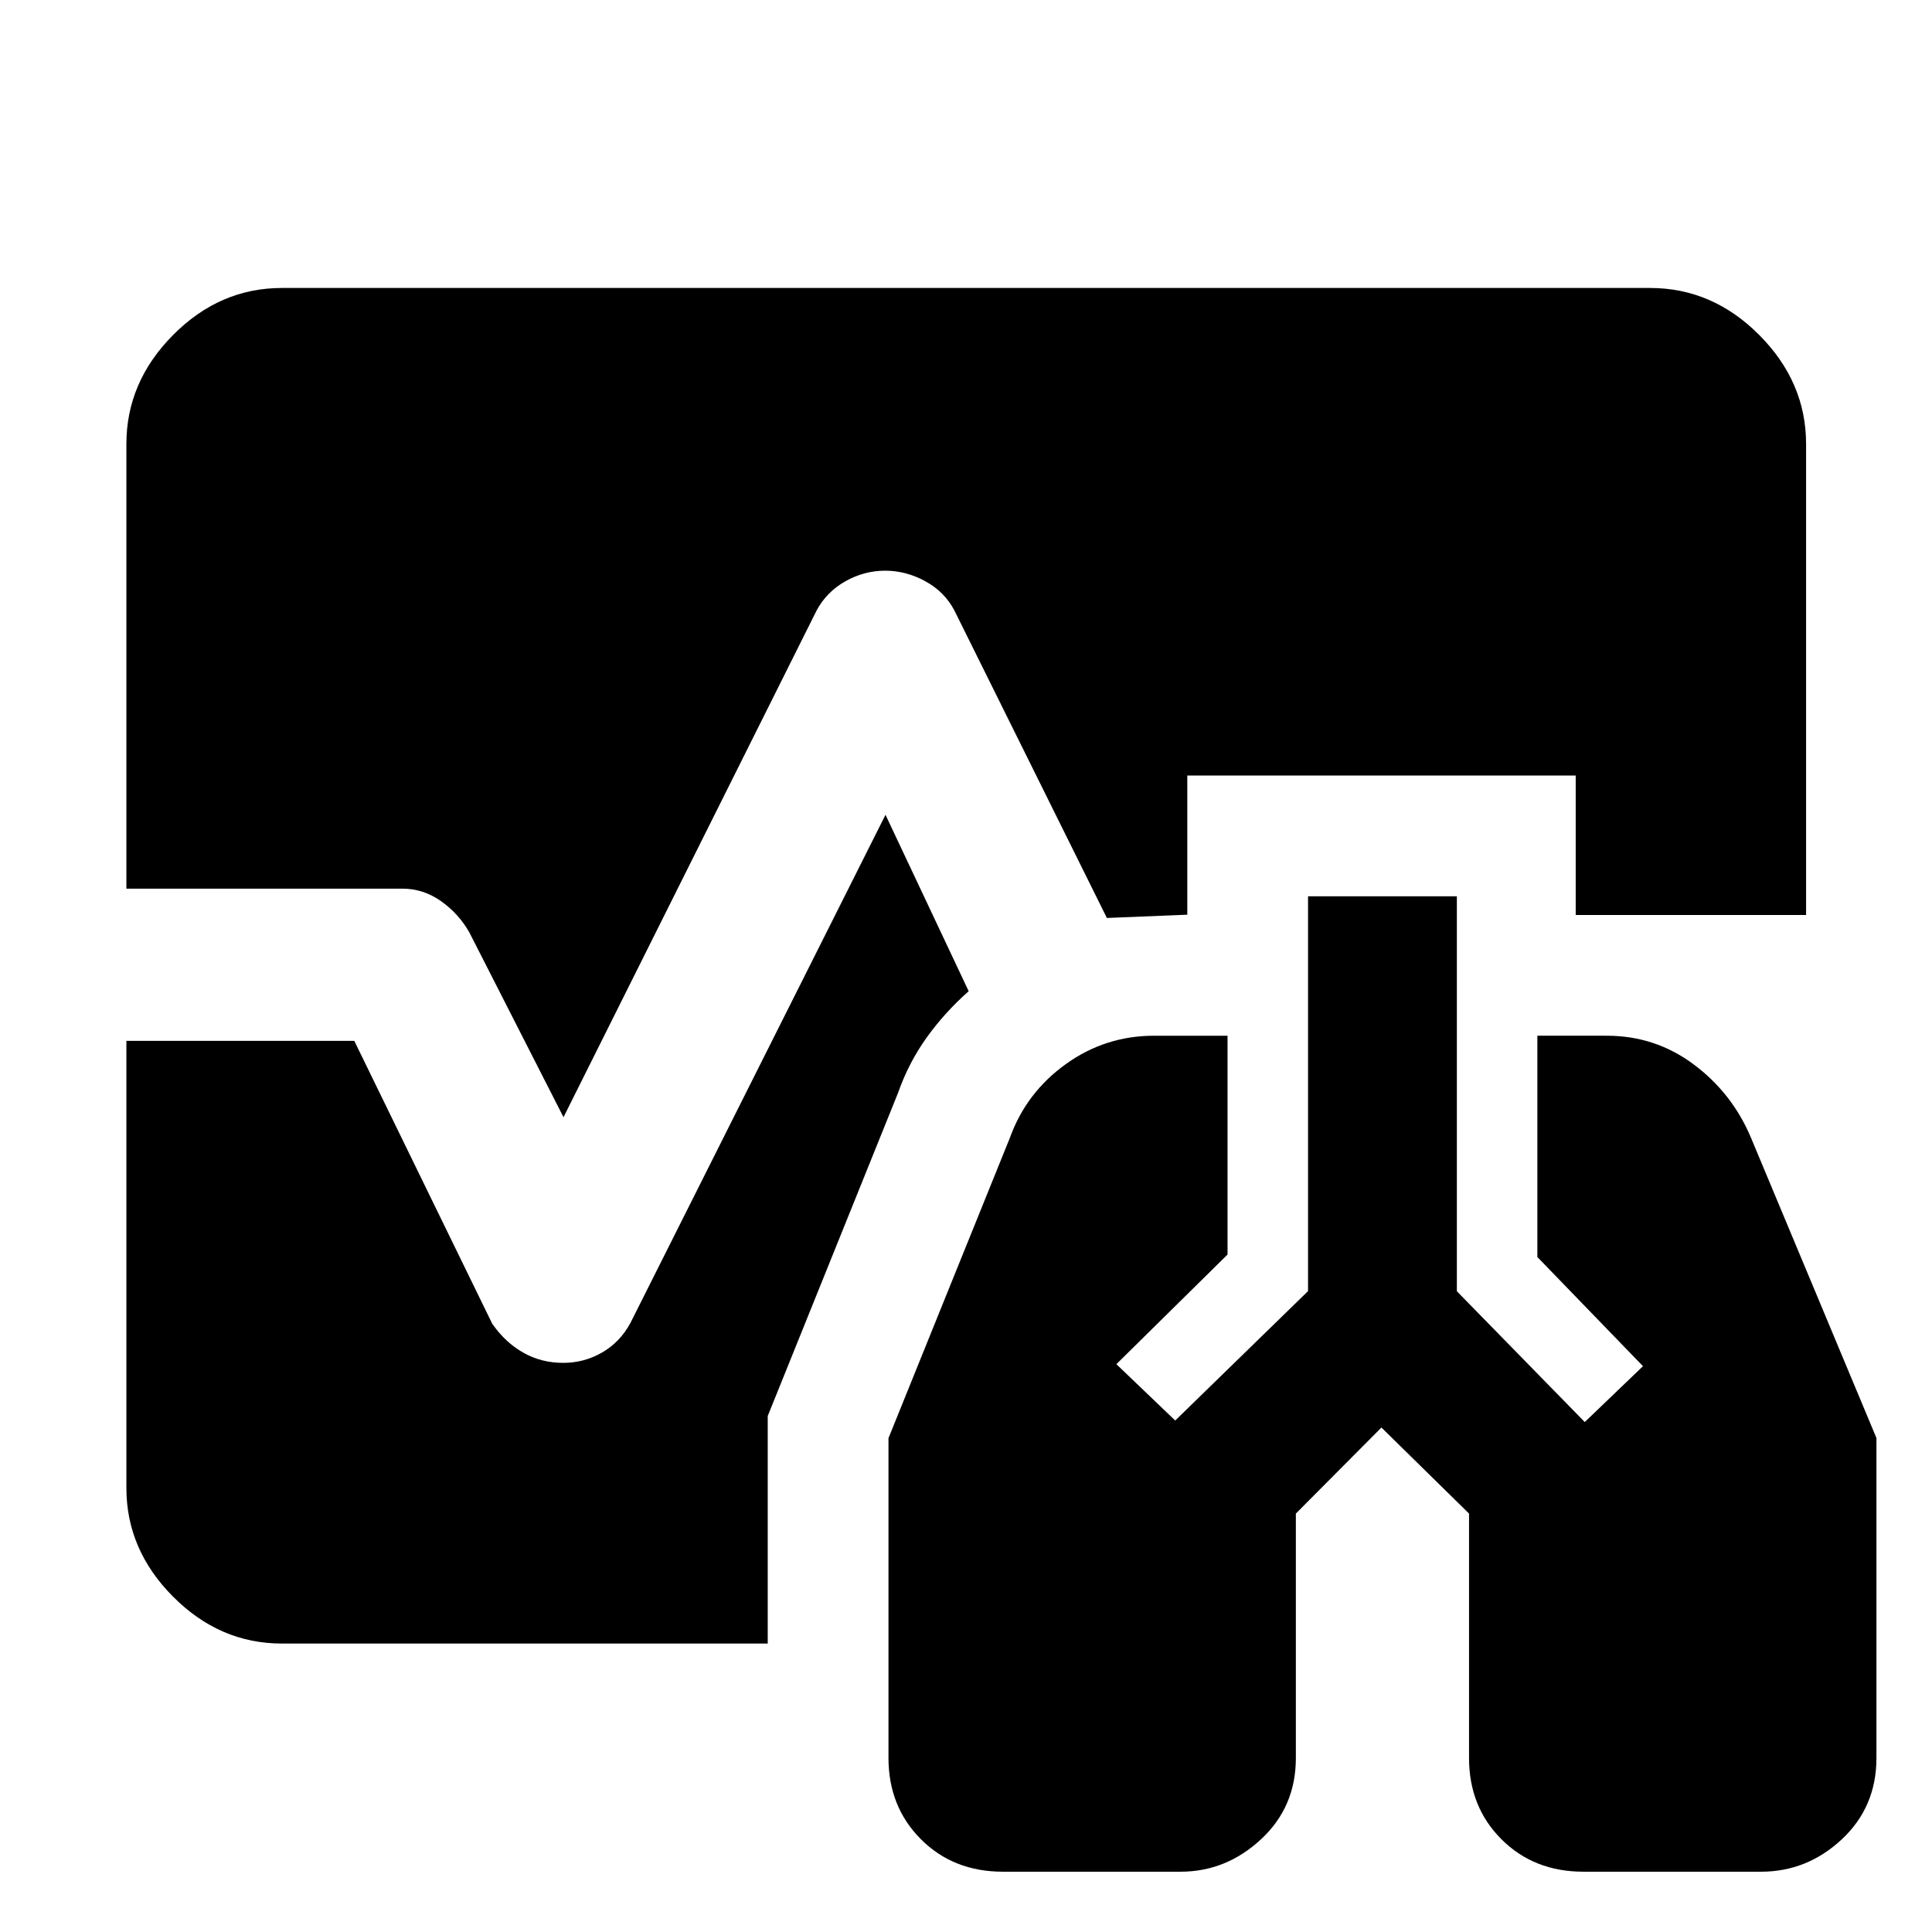 <svg xmlns="http://www.w3.org/2000/svg" height="48" viewBox="0 -960 960 960" width="48"><path d="M498.33-29.96q-24.61 0-40.73-16.13-16.12-16.14-16.12-40.44v-158.86l60.41-149.44q8.07-22.28 27.68-36.4 19.62-14.12 43.86-14.12h36.53v108.72l-55.24 54.48 29.24 28 66-64.3v-196.18h73.95v196.24l63.55 65 28.93-27.76-52.48-54.24v-109.96h34.52q24.06 0 43.13 14.23 19.07 14.22 28.42 36.28l62.41 149.37v159.03q0 24.33-17.23 40.41-17.24 16.07-40.09 16.07h-88.26q-24.61 0-40.73-16.1-16.12-16.11-16.12-40.37v-121.48l-43.53-42.76-42.52 42.76v121.46q0 24.34-17.35 40.42-17.35 16.07-39.97 16.07h-88.26ZM280-404.87l-46.8-91.85q-5.24-9.24-14.02-15.48-8.77-6.23-19.18-6.23H62.8v-220.94q0-30.78 23.19-54.16 23.19-23.38 54.12-23.38h679.78q31.02 0 54.28 23.38t23.26 54.16v234.02H782.96v-69.28h-193v69.14L550-503.87l-75.8-152.85q-4.87-9.24-14.44-14.48-9.57-5.23-19.93-5.23-10.4 0-19.71 5.23-9.32 5.24-14.32 14.48L280-404.87ZM140.11-143.33q-30.93 0-54.12-23.31-23.19-23.3-23.19-53.99V-442.8h113.24l68.53 140.52q6.38 9.24 15.36 14.36 8.98 5.12 19.92 5.12 10.39 0 19.28-5.12 8.9-5.12 14.07-14.6L440-555.13l41.33 87.65q-11.94 10.57-20.9 23.07-8.95 12.5-14.23 27.54l-64.72 160.48v113.06H140.11Z"/></svg>